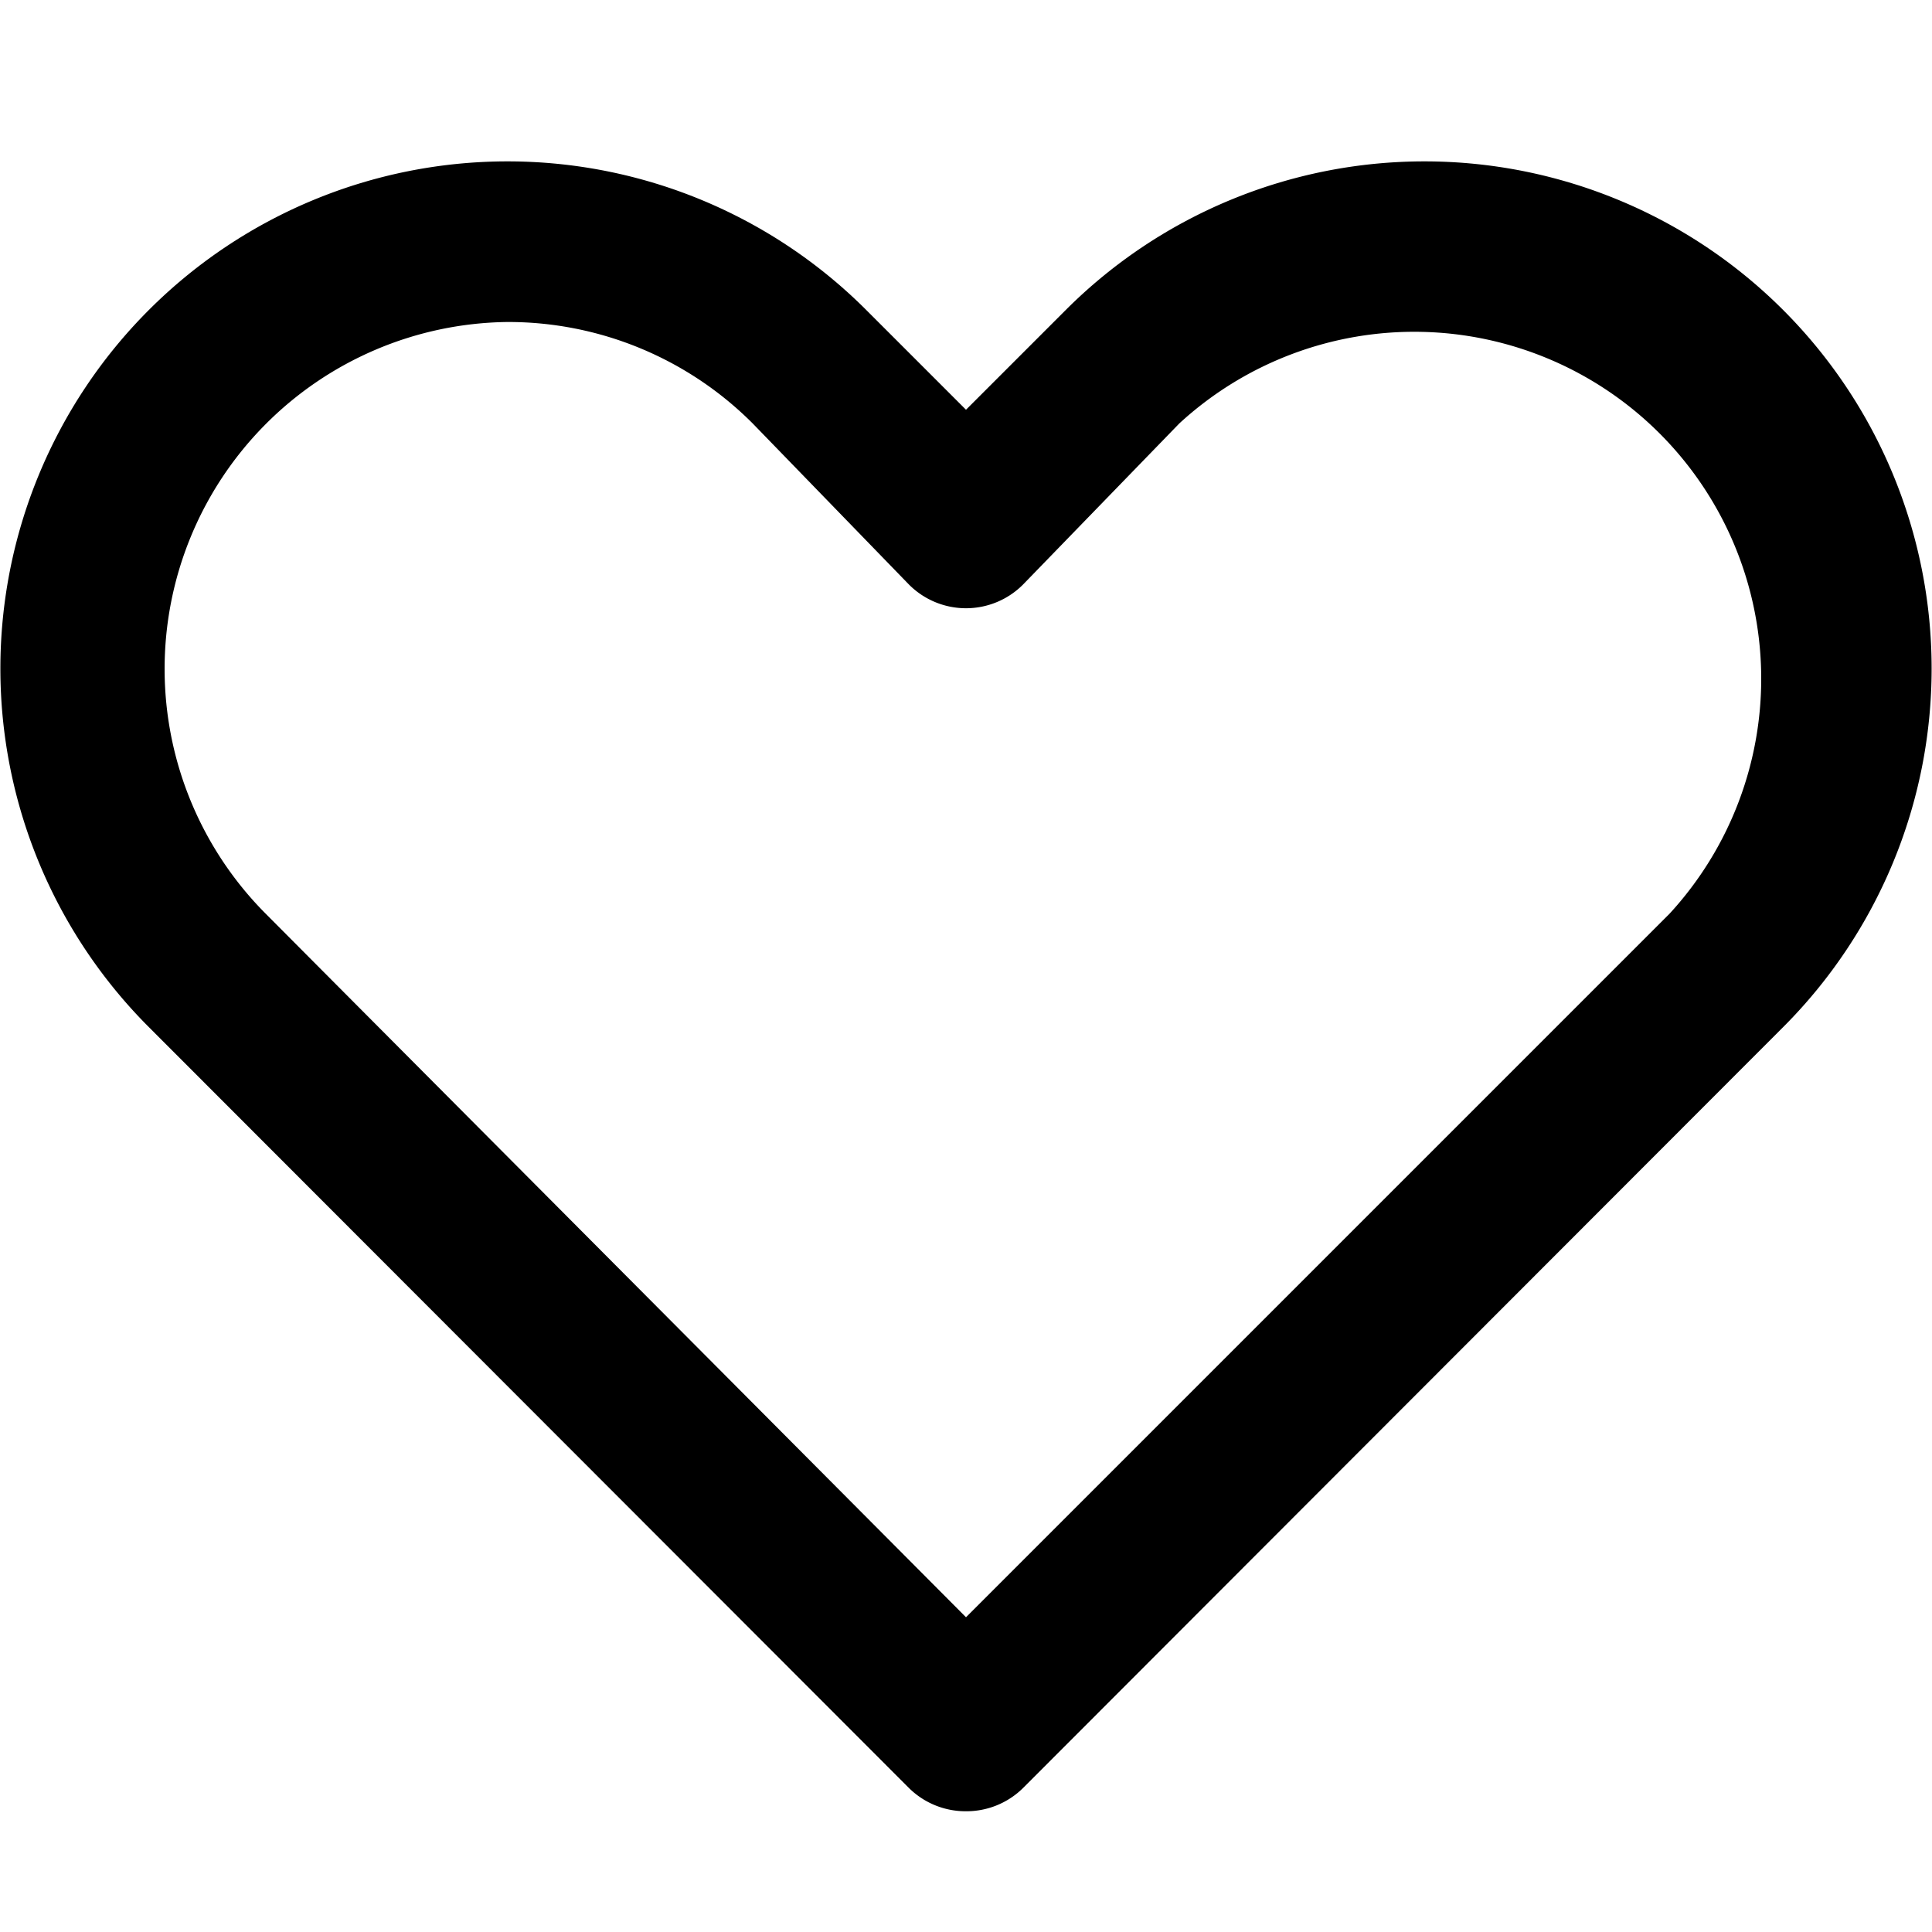 <svg id="ico-heart-outline-24" xmlns="http://www.w3.org/2000/svg" width="24" height="24" viewBox="0 0 24 24"><path d="M12,22.5a1,1,0,0,1-.71-.29L1.85,12.76a6.3,6.3,0,1,1,8.91-8.91L12,5.09l1.24-1.24a6.3,6.3,0,1,1,8.91,8.91l-9.44,9.45A1,1,0,0,1,12,22.5ZM6.3,4a4.31,4.31,0,0,0-3,7.35L12,20.09l8.74-8.74a4.31,4.31,0,0,0-6.09-6.09l-1.94,2a1,1,0,0,1-1.42,0L9.35,5.26A4.29,4.29,0,0,0,6.3,4Z"/></svg>
